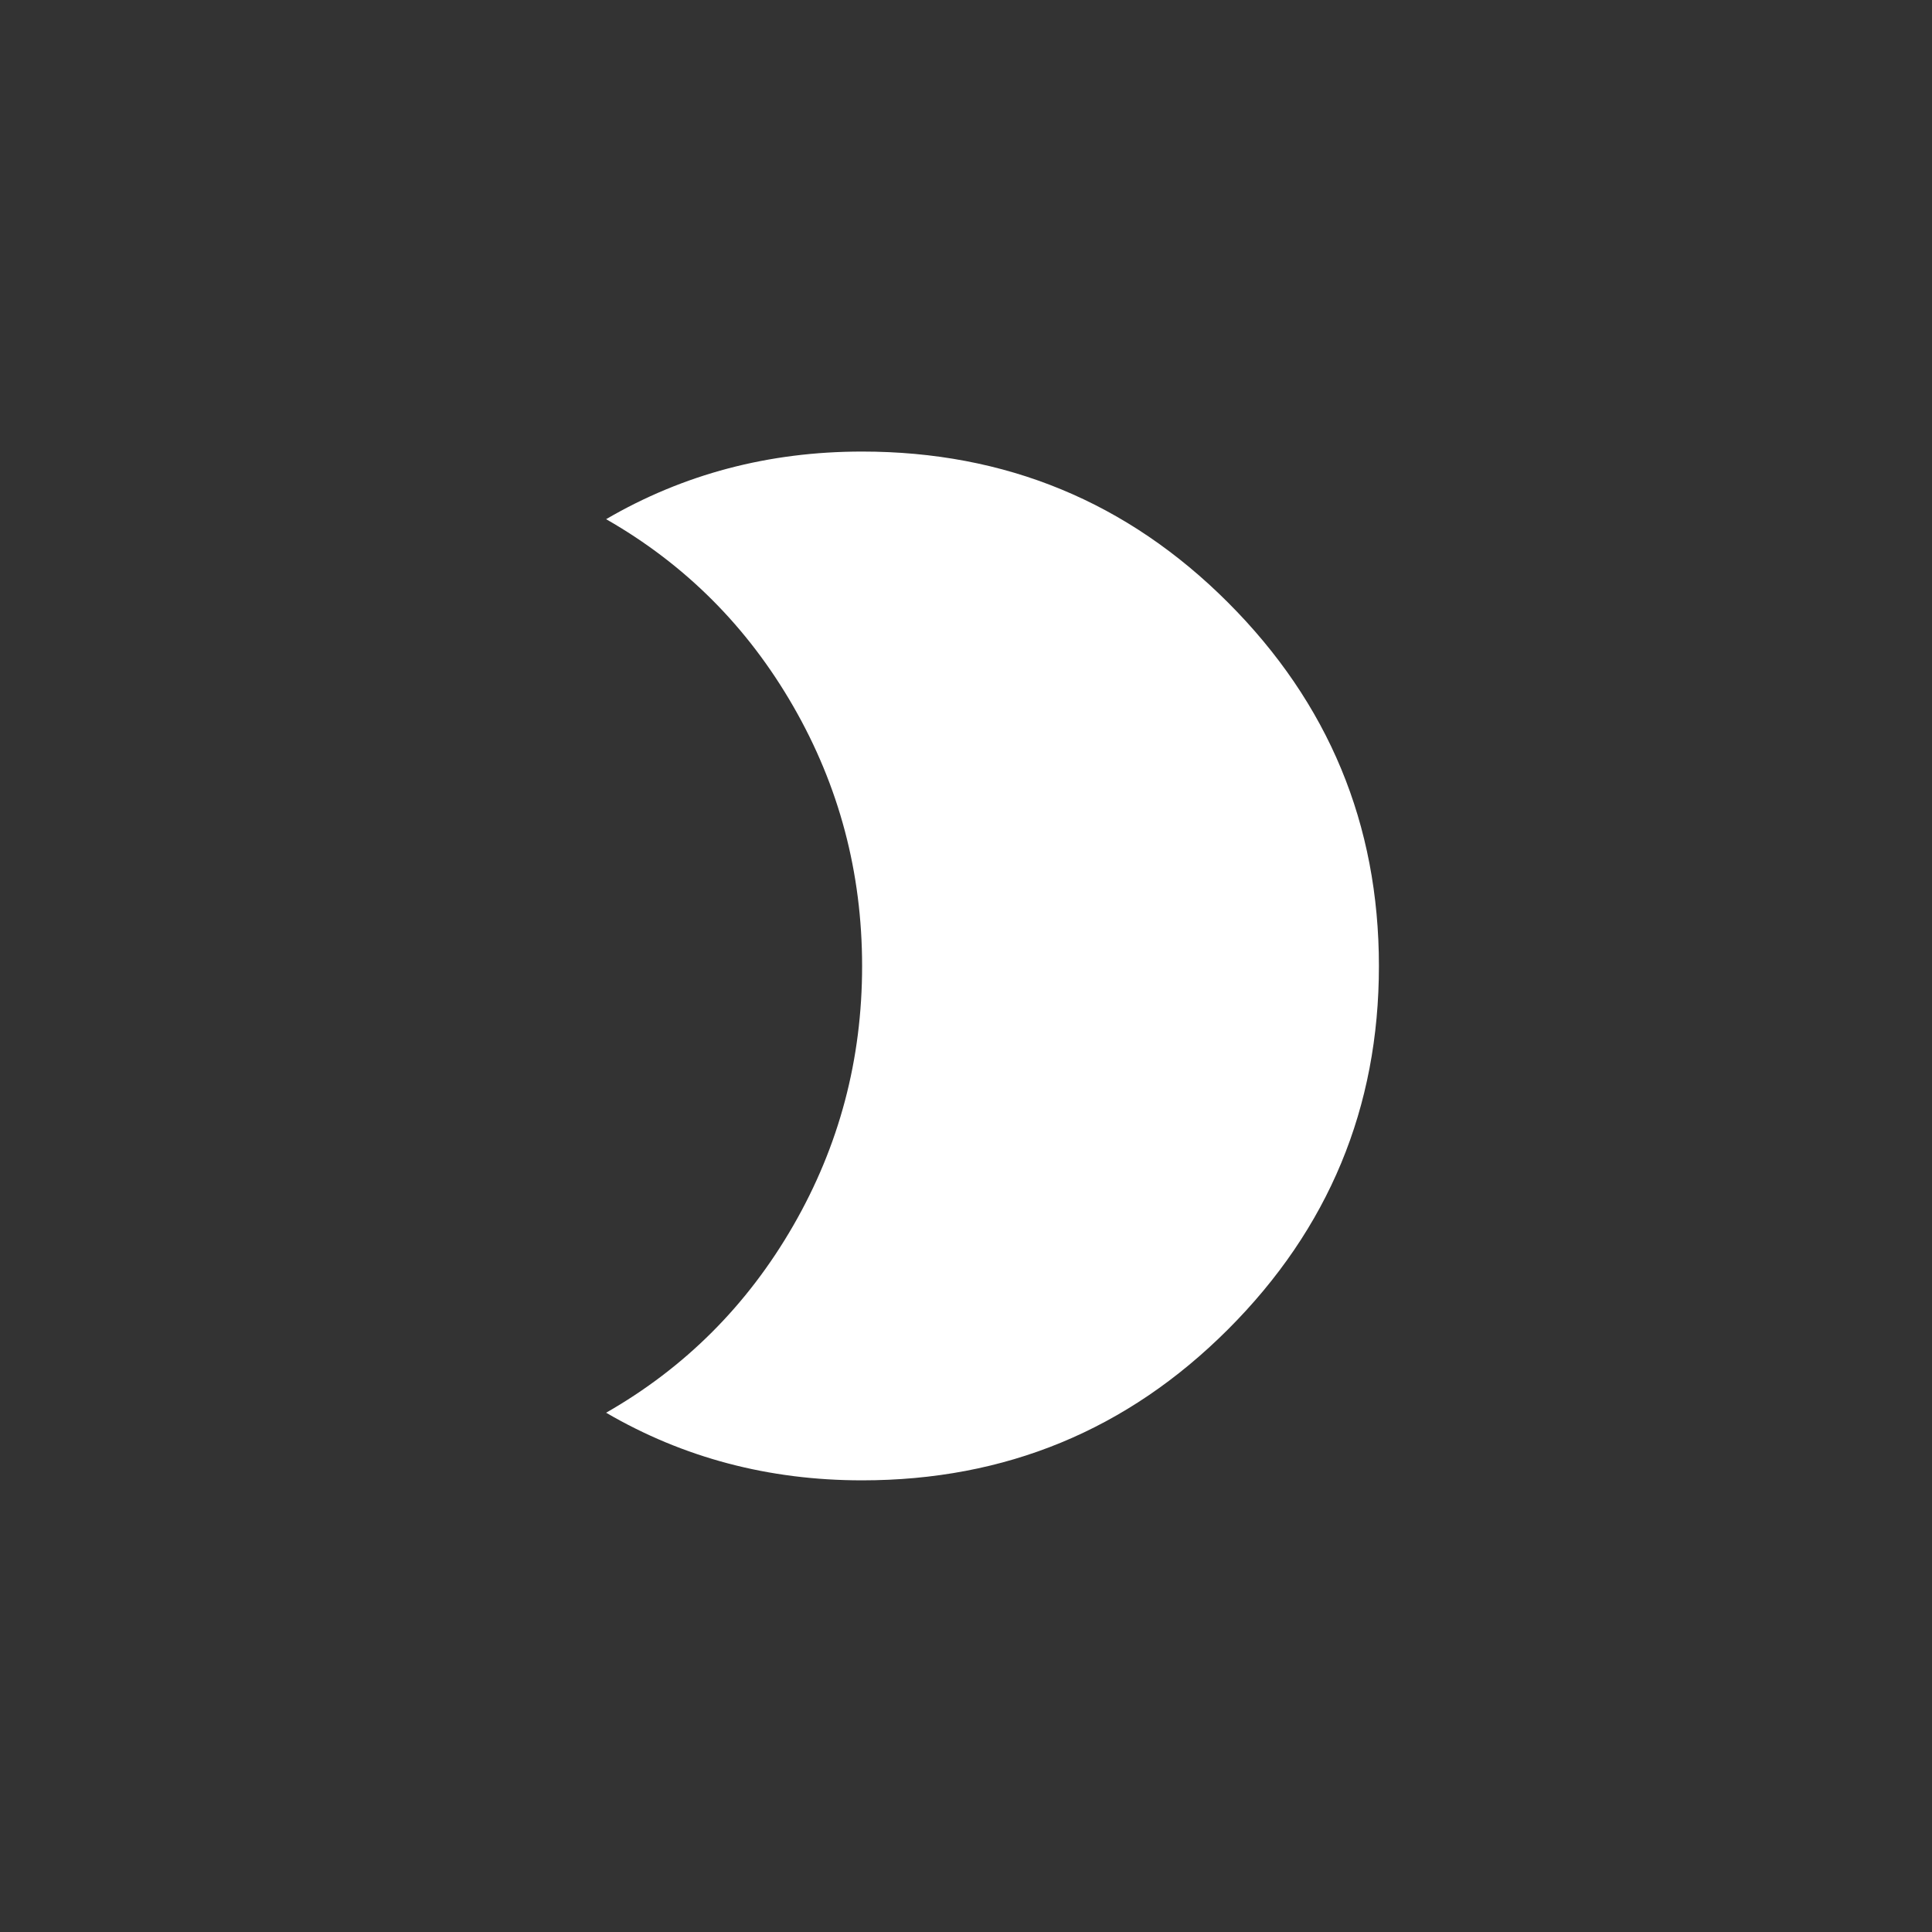 <!-- Generated by IcoMoon.io -->
<svg version="1.1" xmlns="http://www.w3.org/2000/svg" width="40" height="40" viewBox="0 0 40 40">
<rect x="0" y="0" width="40" height="40" fill="#333333" stroke="none"/>
<title>mt-brightness_2</title>
<path fill="#fff" d="M17.849 9.349q4.451 0 7.575 3.125t3.125 7.525-3.125 7.525-7.575 3.125q-2.9 0-5.3-1.4 2.449-1.4 3.875-3.875t1.425-5.375-1.425-5.375-3.875-3.875q2.4-1.4 5.3-1.4z"></path>
</svg>

